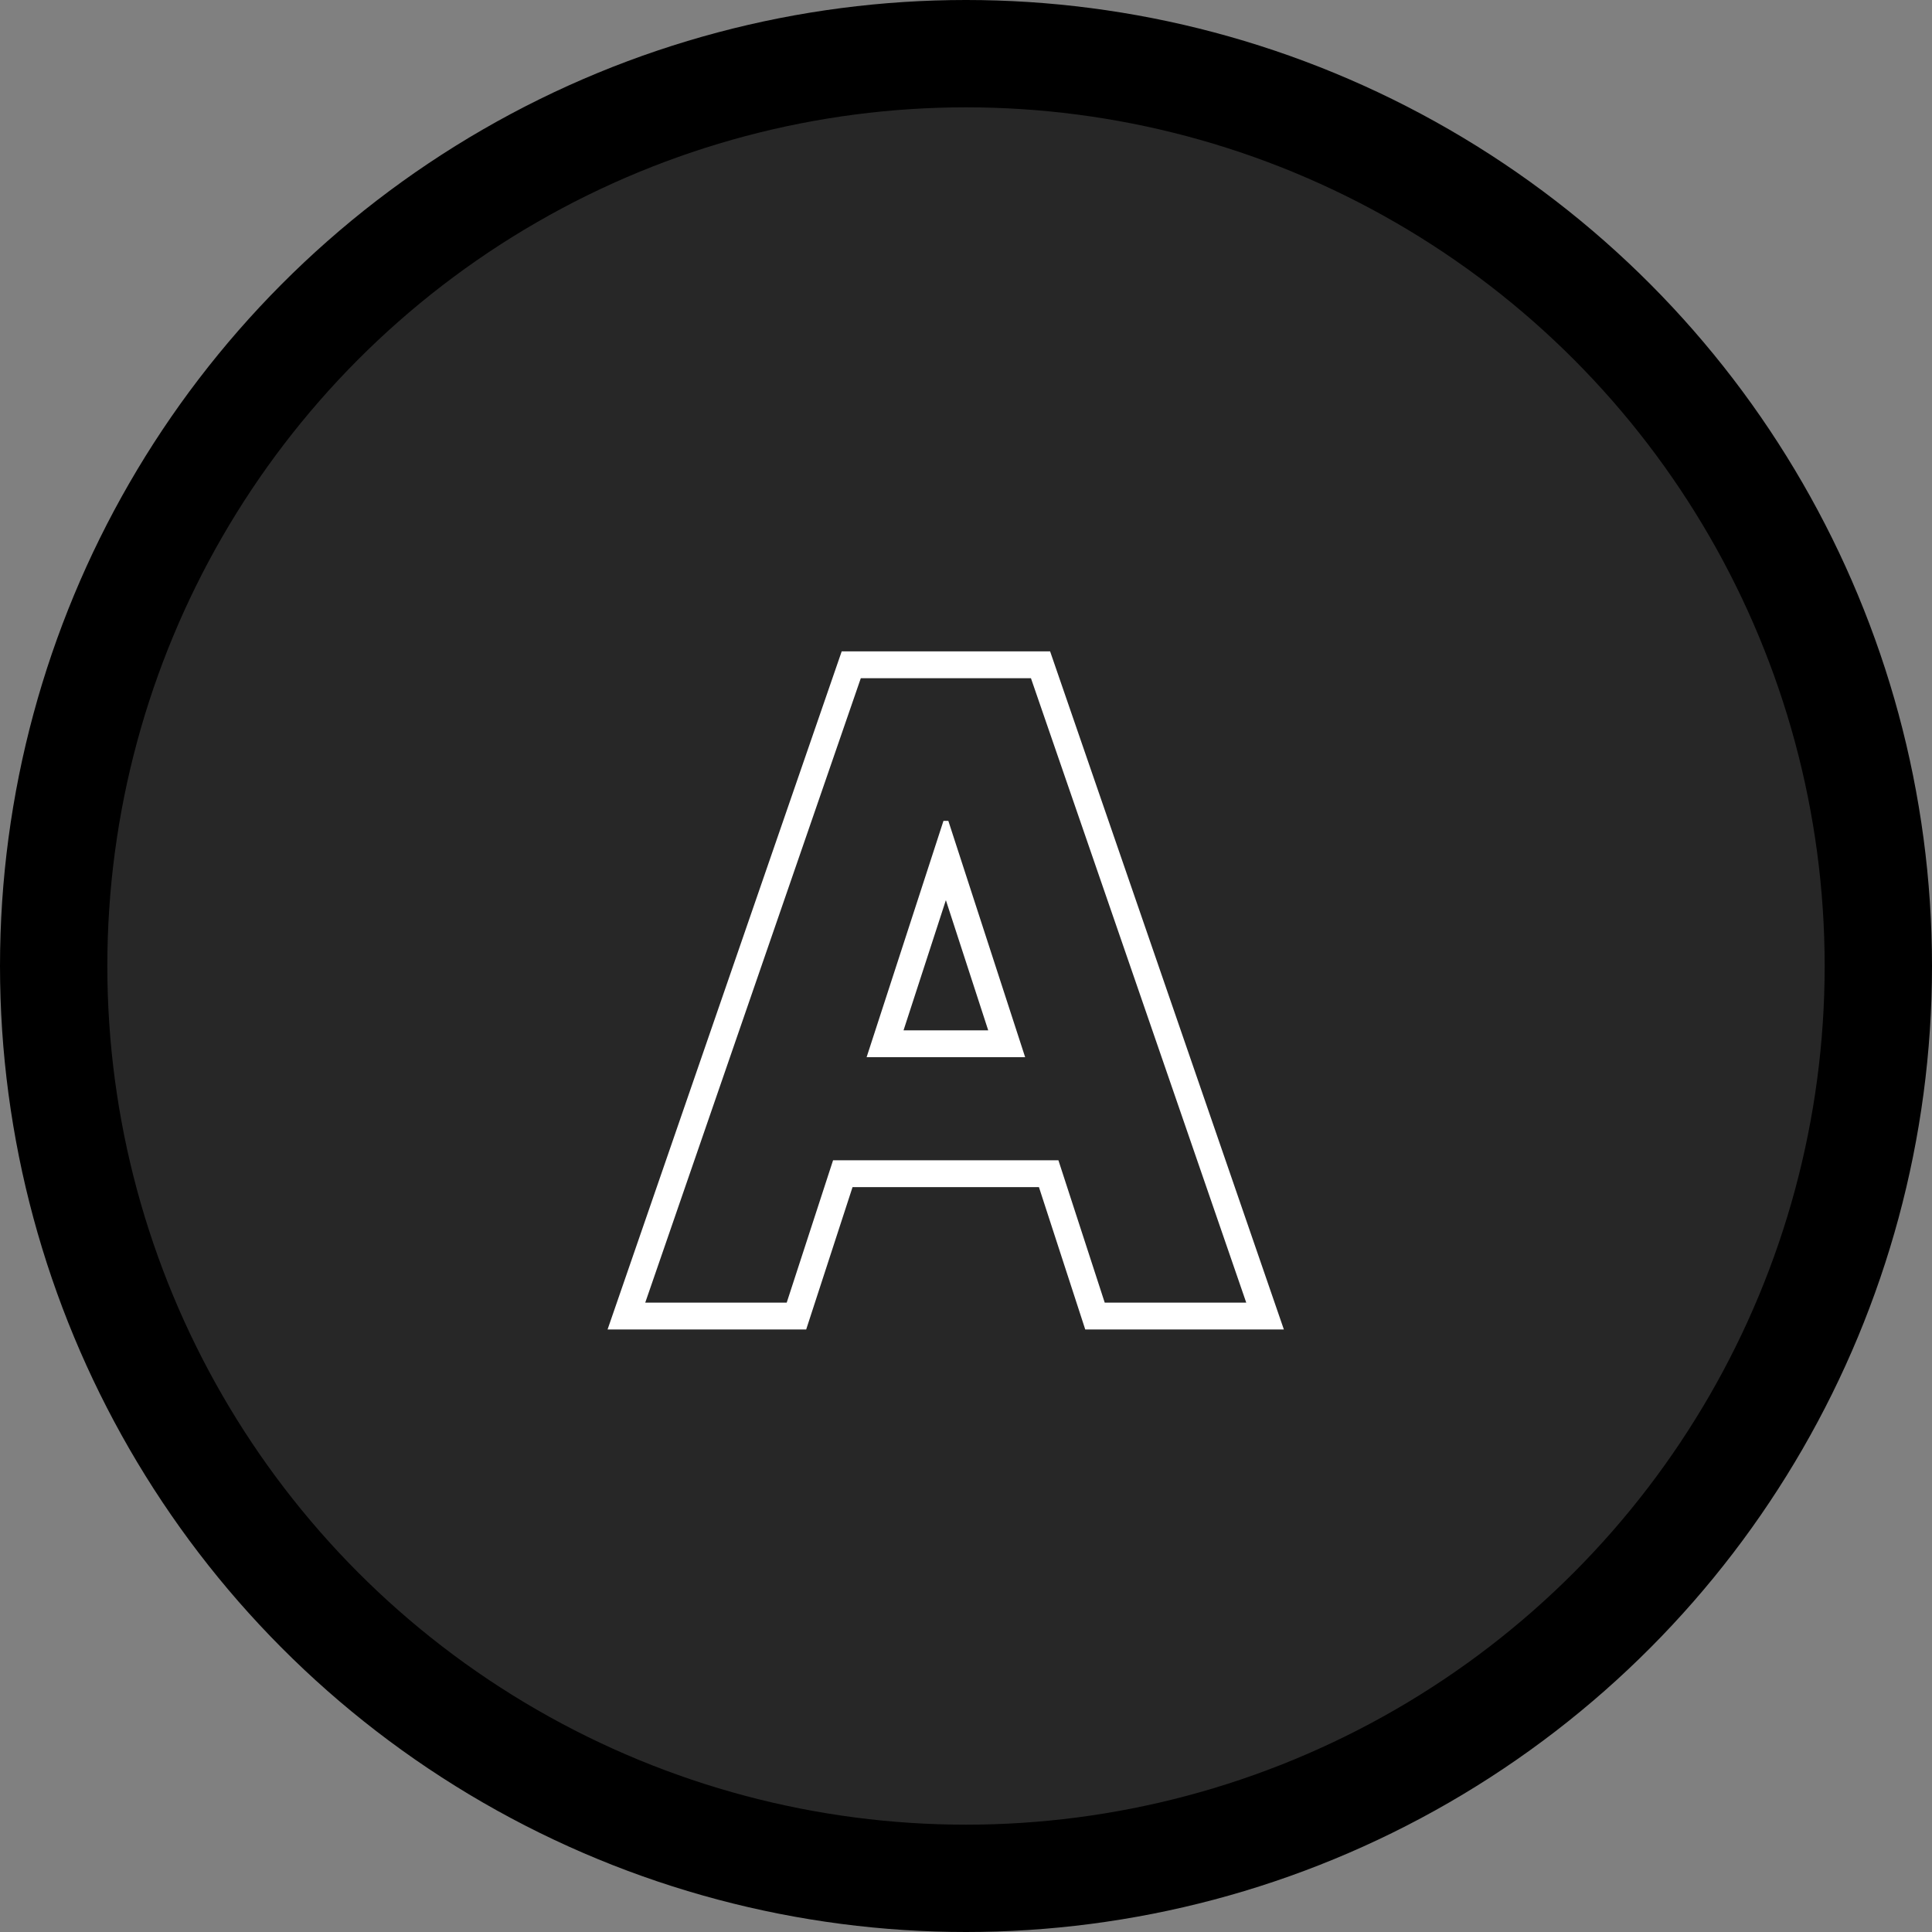 <svg width="36" height="36" viewBox="0 0 36 36" fill="none" xmlns="http://www.w3.org/2000/svg">
<rect x="0" y="0" width="36" height="36" fill="#808080" stroke="none"/>
<circle cx="18" cy="18" r="17" fill="#272727" stroke="black" stroke-width="2"/>
<path fill-rule="evenodd" clip-rule="evenodd" d="M15.022 24.773H11.321L15.684 12.137H19.567L23.923 24.773H20.222L19.359 22.12H15.886L15.022 24.773ZM15.523 21.62L14.659 24.273H12.023L16.04 12.637H19.21L23.222 24.273H20.585L19.722 21.62H15.523ZM16.148 19.699H19.102L17.671 15.296H17.58L16.148 19.699ZM16.836 19.199H18.414L17.625 16.773L16.836 19.199Z" fill="white"/>
</svg>